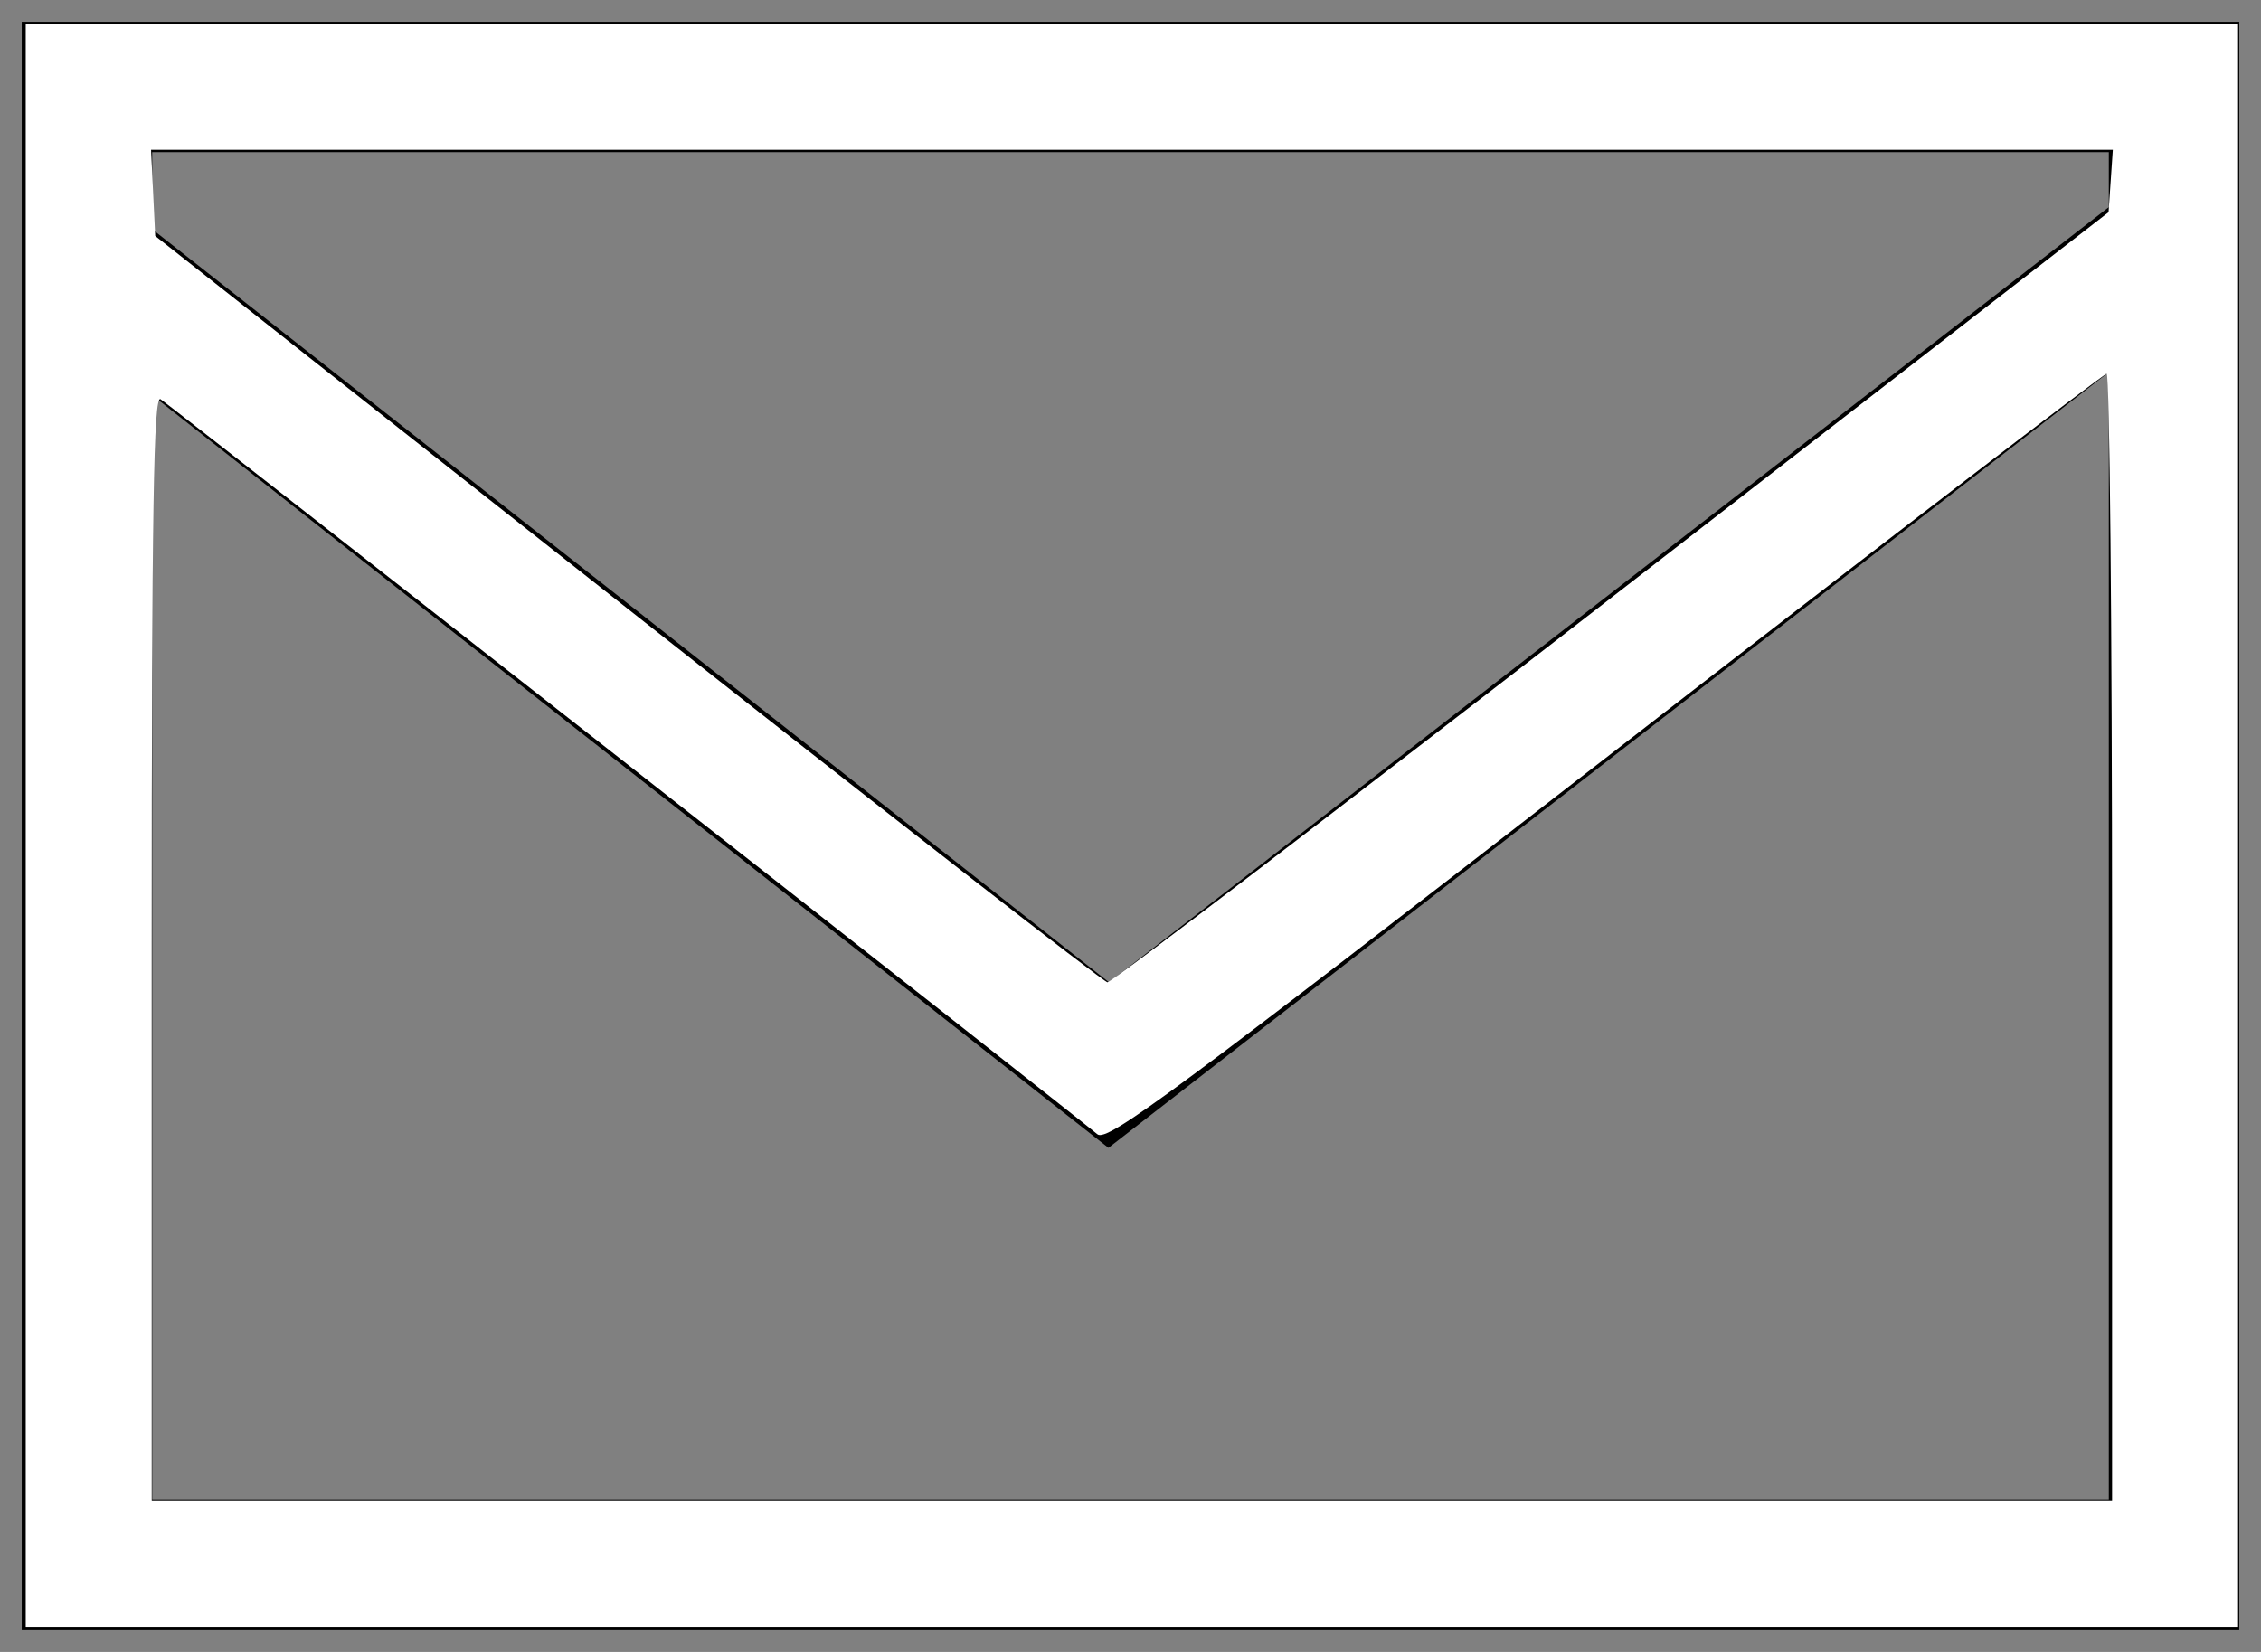 <?xml version="1.0" encoding="UTF-8" standalone="no"?>
<svg
   xmlns:dc="http://purl.org/dc/elements/1.1/"
   xmlns:cc="http://creativecommons.org/ns#"
   xmlns:rdf="http://www.w3.org/1999/02/22-rdf-syntax-ns#"
   xmlns:svg="http://www.w3.org/2000/svg"
   xmlns="http://www.w3.org/2000/svg"
   xmlns:sodipodi="http://sodipodi.sourceforge.net/DTD/sodipodi-0.dtd"
   xmlns:inkscape="http://www.inkscape.org/namespaces/inkscape"
   width="52"
   height="38"
   viewBox="0 0 52 38"
   fill="none"
   version="1.1"
   id="svg4020"
   sodipodi:docname="email-white.svg"
   inkscape:version="">
  <rect x="0" y="0" width="52" height="38" fill="#808080" stroke="none"/>
  <defs
     id="defs4024" />
  <sodipodi:namedview
     pagecolor="#ffffff"
     bordercolor="#666666"
     borderopacity="1"
     objecttolerance="10"
     gridtolerance="10"
     guidetolerance="10"
     inkscape:pageopacity="0"
     inkscape:pageshadow="2"
     inkscape:window-width="2534"
     inkscape:window-height="1322"
     id="namedview4022"
     showgrid="false"
     inkscape:zoom="6.2105263"
     inkscape:cx="26"
     inkscape:cy="19"
     inkscape:window-x="12"
     inkscape:window-y="105"
     inkscape:window-maximized="0"
     inkscape:current-layer="svg4020" />
  <path
     d="M2 6V2H50V5.5M2 6V36H50V5.5M2 6L25.5 24.5L50 5.5"
     stroke="black"
     stroke-width="3"
     id="path4018" />
  <path
     style="fill:#ffffff;stroke-width:0.161"
     d="M 0.592,18.984 V 0.547 H 26.032 51.473 V 18.984 37.42 H 26.032 0.592 Z M 48.575,21.56 c 0,-7.129 -0.056,-12.962 -0.125,-12.962 -0.069,0 -5.263,3.984 -11.542,8.854 C 26.979,25.152 25.457,26.279 25.238,26.091 24.719,25.647 3.884,9.296 3.691,9.182 3.531,9.087 3.49,11.652 3.49,21.792 V 34.522 H 26.032 48.575 Z M 37.063,13.745 48.494,4.882 48.543,4.164 48.592,3.446 H 26.033 3.474 l 0.048,0.991 0.048,0.991 10.869,8.578 c 5.978,4.718 10.942,8.583 11.031,8.59 0.089,0.006 5.306,-3.976 11.593,-8.85 z"
     id="path4028"
     inkscape:connector-curvature="0" />
</svg>
